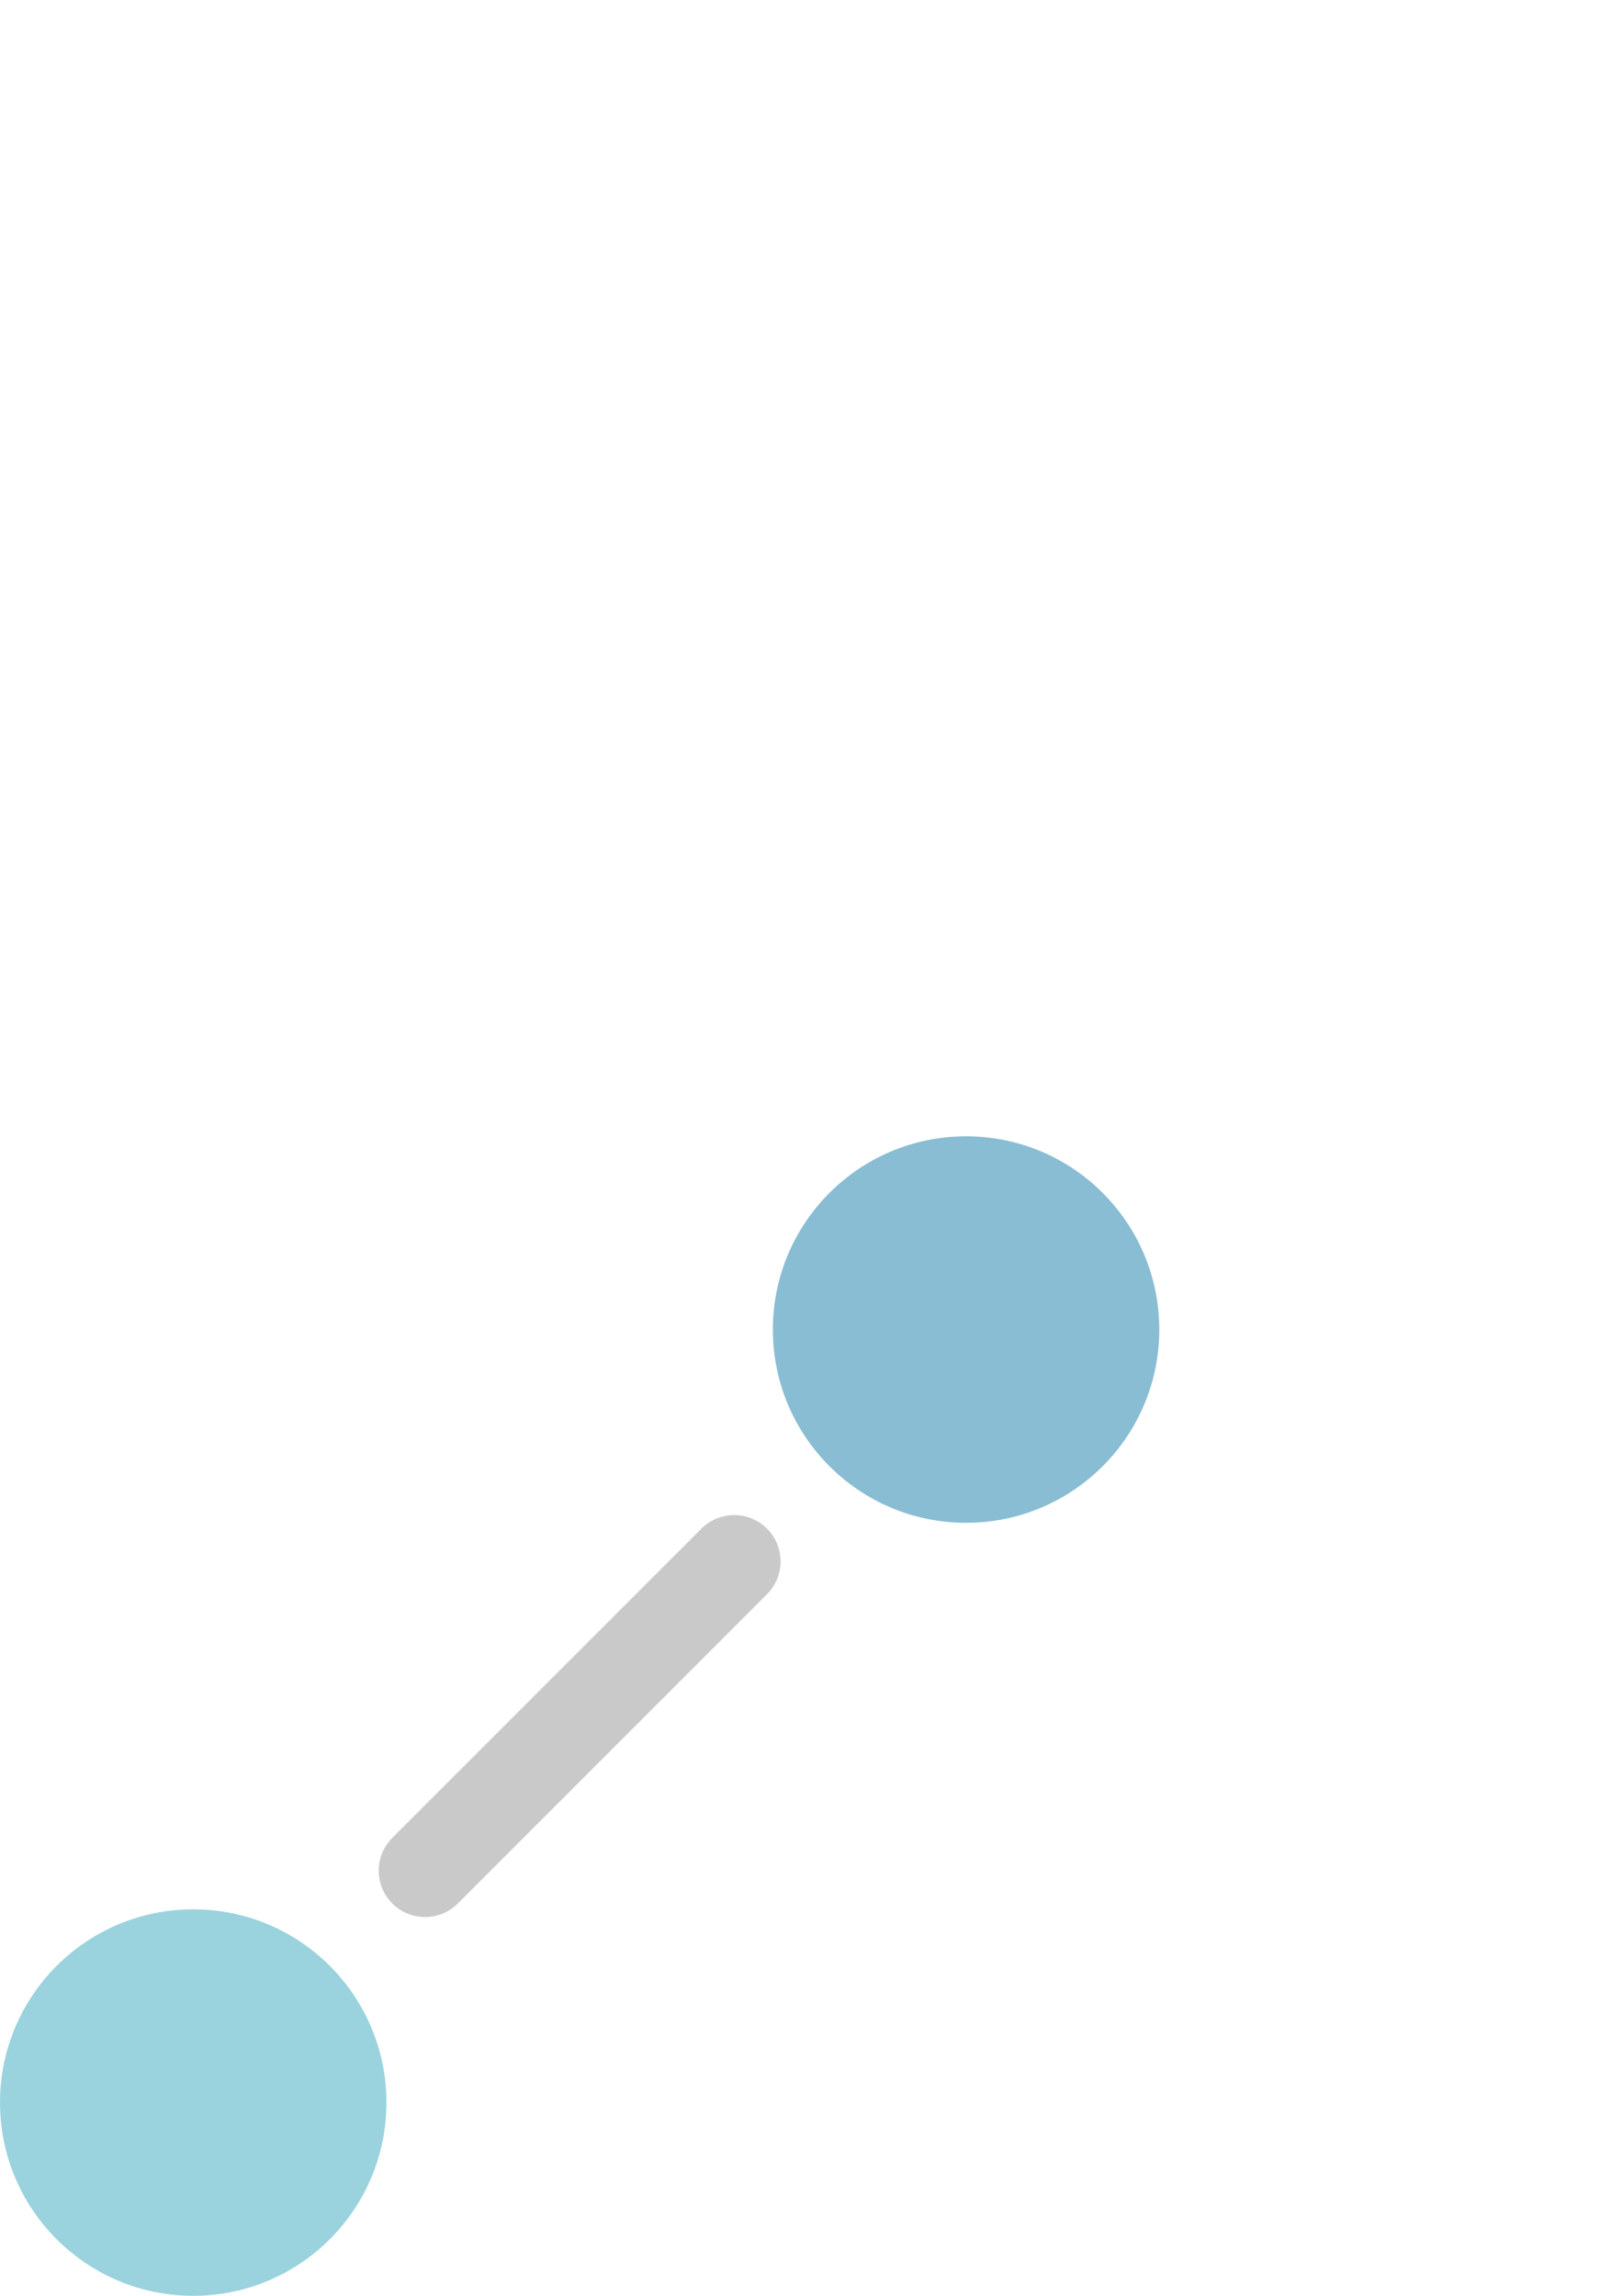 <?xml version="1.0" encoding="UTF-8" standalone="no"?>
<!-- Created with Inkscape (http://www.inkscape.org/) -->

<svg
   xmlns:dc="http://purl.org/dc/elements/1.1/"
   xmlns:cc="http://creativecommons.org/ns#"
   xmlns:rdf="http://www.w3.org/1999/02/22-rdf-syntax-ns#"
   xmlns:svg="http://www.w3.org/2000/svg"
   xmlns="http://www.w3.org/2000/svg"
   xmlns:sodipodi="http://sodipodi.sourceforge.net/DTD/sodipodi-0.dtd"
   xmlns:inkscape="http://www.inkscape.org/namespaces/inkscape"
   width="210mm"
   height="297mm"
   viewBox="0 0 210 297"
   version="1.1"
   id="svg8"
   inkscape:version="0.92.4 5da689c313, 2019-01-14"
   sodipodi:docname="icon.svg">
  <defs
     id="defs2" />
  <sodipodi:namedview
     id="base"
     pagecolor="#e3e3e3"
     bordercolor="#666666"
     borderopacity="1.0"
     inkscape:pageopacity="0"
     inkscape:pageshadow="2"
     inkscape:zoom="0.49497475"
     inkscape:cx="321.52173"
     inkscape:cy="500.61849"
     inkscape:document-units="mm"
     inkscape:current-layer="layer1"
     showgrid="false"
     inkscape:window-width="960"
     inkscape:window-height="1021"
     inkscape:window-x="960"
     inkscape:window-y="0"
     inkscape:window-maximized="0" />
  <g
     inkscape:label="Layer 1"
     inkscape:groupmode="layer"
     id="layer1">
    <circle
       id="path10"
       cx="125"
       cy="172"
       r="25"
       style="stroke-width:0.263;image-rendering:auto;fill:#89bdd3;fill-opacity:1" />
    <circle
       id="path10-3"
       cx="25"
       cy="272"
       r="25"
       style="stroke-width:0.263;image-rendering:auto;fill-opacity:1;fill:#9ad3de" />
    <path
       style="fill:none;stroke:#c9c9c9;stroke-width:12;stroke-linecap:round;stroke-linejoin:miter;stroke-miterlimit:4;stroke-dasharray:none;stroke-opacity:1"
       d="M 55,242 95,202"
       id="path46"
       inkscape:connector-curvature="0"
       sodipodi:nodetypes="cc" />
    <path
       style="stroke-width:21.597;stroke-linecap:round;stroke-miterlimit:4;stroke-dasharray:none;fill:#9ad3de;fill-opacity:0"
       d="m 455.968,743.318 c -38.956,-7.577 -69.072,-37.018 -76.478,-74.765 -2.407,-12.268 -1.077,-35.692 2.699,-47.516 8.799,-27.554 31.459,-50.398 60.039,-60.526 11.266,-3.992 13.827,-4.358 30.168,-4.312 15.51,0.044 19.4,0.56 29.592,3.93 22.219,7.346 42.553,24.432 53.754,45.169 14.075,26.059 14.7,59.922 1.597,86.482 -18.481,37.461 -61.446,59.305 -101.371,51.539 z"
       id="path4933"
       inkscape:connector-curvature="0"
       transform="scale(0.265)" />
    <path
       style="fill:#9ad3de;fill-opacity:0;stroke-width:21.597;stroke-linecap:round;stroke-miterlimit:4;stroke-dasharray:none"
       d="M 72.278,1120.312 C 28.362,1109.65 -2.592,1068.061 -0.002,1023.202 2.021,988.174 21.907,958.215 53.111,943.185 c 15.278,-7.359 25.736,-9.77 42.143,-9.718 49.255,0.156 90.46,39.062 93.69,88.465 2.982,45.603 -28.15,87.966 -72.262,98.332 -11.318,2.66 -33.553,2.684 -44.405,0.05 z"
       id="path4935"
       inkscape:connector-curvature="0"
       transform="scale(0.265)" />
    <path
       style="fill:#9ad3de;fill-opacity:0;stroke-width:21.597;stroke-linecap:round;stroke-miterlimit:4;stroke-dasharray:none"
       d="M 72.278,1120.312 C 28.362,1109.65 -2.592,1068.061 -0.002,1023.202 2.021,988.174 21.907,958.215 53.111,943.185 c 15.278,-7.359 25.736,-9.77 42.143,-9.718 49.255,0.156 90.46,39.062 93.69,88.465 2.982,45.603 -28.15,87.966 -72.262,98.332 -11.318,2.66 -33.553,2.684 -44.405,0.05 z"
       id="path4937"
       inkscape:connector-curvature="0"
       transform="scale(0.265)" />
    <path
       style="fill:#9ad3de;fill-opacity:0;stroke-width:21.597;stroke-linecap:round;stroke-miterlimit:4;stroke-dasharray:none"
       d="M 72.278,1120.312 C 28.362,1109.65 -2.592,1068.061 -0.002,1023.202 2.021,988.174 21.907,958.215 53.111,943.185 c 15.278,-7.359 25.736,-9.77 42.143,-9.718 49.255,0.156 90.46,39.062 93.69,88.465 2.982,45.603 -28.15,87.966 -72.262,98.332 -11.318,2.66 -33.553,2.684 -44.405,0.05 z"
       id="path4939"
       inkscape:connector-curvature="0"
       transform="scale(0.265)" />
    <path
       style="fill:#9ad3de;fill-opacity:0;stroke-width:21.597;stroke-linecap:round;stroke-miterlimit:4;stroke-dasharray:none"
       d="M 72.278,1120.312 C 28.362,1109.65 -2.592,1068.061 -0.002,1023.202 2.021,988.174 21.907,958.215 53.111,943.185 c 15.278,-7.359 25.736,-9.77 42.143,-9.718 49.255,0.156 90.46,39.062 93.69,88.465 2.982,45.603 -28.15,87.966 -72.262,98.332 -11.318,2.66 -33.553,2.684 -44.405,0.05 z"
       id="path4941"
       inkscape:connector-curvature="0"
       transform="scale(0.265)" />
    <path
       style="fill:#9ad3de;fill-opacity:0;stroke-width:21.597;stroke-linecap:round;stroke-miterlimit:4;stroke-dasharray:none"
       d="M 72.278,1120.312 C 28.362,1109.65 -2.592,1068.061 -0.002,1023.202 2.021,988.174 21.907,958.215 53.111,943.185 c 15.278,-7.359 25.736,-9.77 42.143,-9.718 49.255,0.156 90.46,39.062 93.69,88.465 2.982,45.603 -28.15,87.966 -72.262,98.332 -11.318,2.66 -33.553,2.684 -44.405,0.05 z"
       id="path4943"
       inkscape:connector-curvature="0"
       transform="scale(0.265)" />
    <path
       style="fill:#9ad3de;fill-opacity:0;stroke-width:21.597;stroke-linecap:round;stroke-miterlimit:4;stroke-dasharray:none"
       d="M 72.278,1120.312 C 28.362,1109.65 -2.592,1068.061 -0.002,1023.202 2.021,988.174 21.907,958.215 53.111,943.185 c 15.278,-7.359 25.736,-9.77 42.143,-9.718 49.255,0.156 90.46,39.062 93.69,88.465 2.982,45.603 -28.15,87.966 -72.262,98.332 -11.318,2.66 -33.553,2.684 -44.405,0.05 z"
       id="path4945"
       inkscape:connector-curvature="0"
       transform="scale(0.265)" />
    <path
       style="fill:#9ad3de;fill-opacity:0;stroke-width:21.597;stroke-linecap:round;stroke-miterlimit:4;stroke-dasharray:none"
       d="M 72.278,1120.312 C 28.362,1109.65 -2.592,1068.061 -0.002,1023.202 2.021,988.174 21.907,958.215 53.111,943.185 c 15.278,-7.359 25.736,-9.77 42.143,-9.718 49.255,0.156 90.46,39.062 93.69,88.465 2.982,45.603 -28.15,87.966 -72.262,98.332 -11.318,2.66 -33.553,2.684 -44.405,0.05 z"
       id="path4947"
       inkscape:connector-curvature="0"
       transform="scale(0.265)" />
    <path
       style="fill:#9ad3de;fill-opacity:0;stroke-width:21.597;stroke-linecap:round;stroke-miterlimit:4;stroke-dasharray:none"
       d="M 72.278,1120.312 C 28.362,1109.65 -2.592,1068.061 -0.002,1023.202 2.021,988.174 21.907,958.215 53.111,943.185 c 15.278,-7.359 25.736,-9.77 42.143,-9.718 49.255,0.156 90.46,39.062 93.69,88.465 2.982,45.603 -28.15,87.966 -72.262,98.332 -11.318,2.66 -33.553,2.684 -44.405,0.05 z"
       id="path4949"
       inkscape:connector-curvature="0"
       transform="scale(0.265)" />
    <path
       style="fill:#9ad3de;fill-opacity:0;stroke-width:21.597;stroke-linecap:round;stroke-miterlimit:4;stroke-dasharray:none"
       d="m 457.201,743.878 c -34.622,-6.233 -63.596,-31.078 -74.925,-64.248 -4.352,-12.743 -5.44,-38.435 -2.179,-51.465 4.214,-16.837 12.927,-32.206 25.059,-44.201 18.853,-18.64 37.354,-27.028 62.236,-28.219 28.468,-1.362 51.537,7.477 71.553,27.416 18.971,18.897 27.737,40.122 27.737,67.154 0,43.54 -28.246,80.257 -70.484,91.624 -9.67,2.602 -29.763,3.601 -38.998,1.939 z"
       id="path4951"
       inkscape:connector-curvature="0"
       transform="scale(0.265)" />
    <path
       style="fill:#9ad3de;fill-opacity:0;stroke-width:21.597;stroke-linecap:round;stroke-miterlimit:4;stroke-dasharray:none"
       d="m 457.201,743.878 c -34.622,-6.233 -63.596,-31.078 -74.925,-64.248 -4.352,-12.743 -5.44,-38.435 -2.179,-51.465 4.214,-16.837 12.927,-32.206 25.059,-44.201 18.853,-18.64 37.354,-27.028 62.236,-28.219 28.468,-1.362 51.537,7.477 71.553,27.416 18.971,18.897 27.737,40.122 27.737,67.154 0,43.54 -28.246,80.257 -70.484,91.624 -9.67,2.602 -29.763,3.601 -38.998,1.939 z"
       id="path4953"
       inkscape:connector-curvature="0"
       transform="scale(0.265)" />
    <path
       style="fill:#9ad3de;fill-opacity:0;stroke-width:21.597;stroke-linecap:round;stroke-miterlimit:4;stroke-dasharray:none"
       d="M 72.278,1120.312 C 28.362,1109.65 -2.592,1068.061 -0.002,1023.202 2.021,988.174 21.907,958.215 53.111,943.185 c 15.278,-7.359 25.736,-9.77 42.143,-9.718 49.255,0.156 90.46,39.062 93.69,88.465 2.982,45.603 -28.15,87.966 -72.262,98.332 -11.318,2.66 -33.553,2.684 -44.405,0.05 z"
       id="path4955"
       inkscape:connector-curvature="0"
       transform="scale(0.265)" />
    <path
       style="fill:#9ad3de;fill-opacity:0;stroke-width:21.597;stroke-linecap:round;stroke-miterlimit:4;stroke-dasharray:none"
       d="M 72.278,1120.312 C 28.362,1109.65 -2.592,1068.061 -0.002,1023.202 2.021,988.174 21.907,958.215 53.111,943.185 c 15.278,-7.359 25.736,-9.77 42.143,-9.718 49.255,0.156 90.46,39.062 93.69,88.465 2.982,45.603 -28.15,87.966 -72.262,98.332 -11.318,2.66 -33.553,2.684 -44.405,0.05 z"
       id="path4957"
       inkscape:connector-curvature="0"
       transform="scale(0.265)" />
    <path
       style="fill:#dea59a;fill-opacity:0;stroke-width:21.597;stroke-linecap:round;stroke-miterlimit:4;stroke-dasharray:none"
       d="M 72.278,1120.312 C 28.362,1109.65 -2.592,1068.061 -0.002,1023.202 2.021,988.174 21.907,958.215 53.111,943.185 c 15.278,-7.359 25.736,-9.77 42.143,-9.718 49.255,0.156 90.46,39.062 93.69,88.465 2.982,45.603 -28.15,87.966 -72.262,98.332 -11.318,2.66 -33.553,2.684 -44.405,0.05 z"
       id="path4959"
       inkscape:connector-curvature="0"
       transform="scale(0.265)" />
  </g>
</svg>
